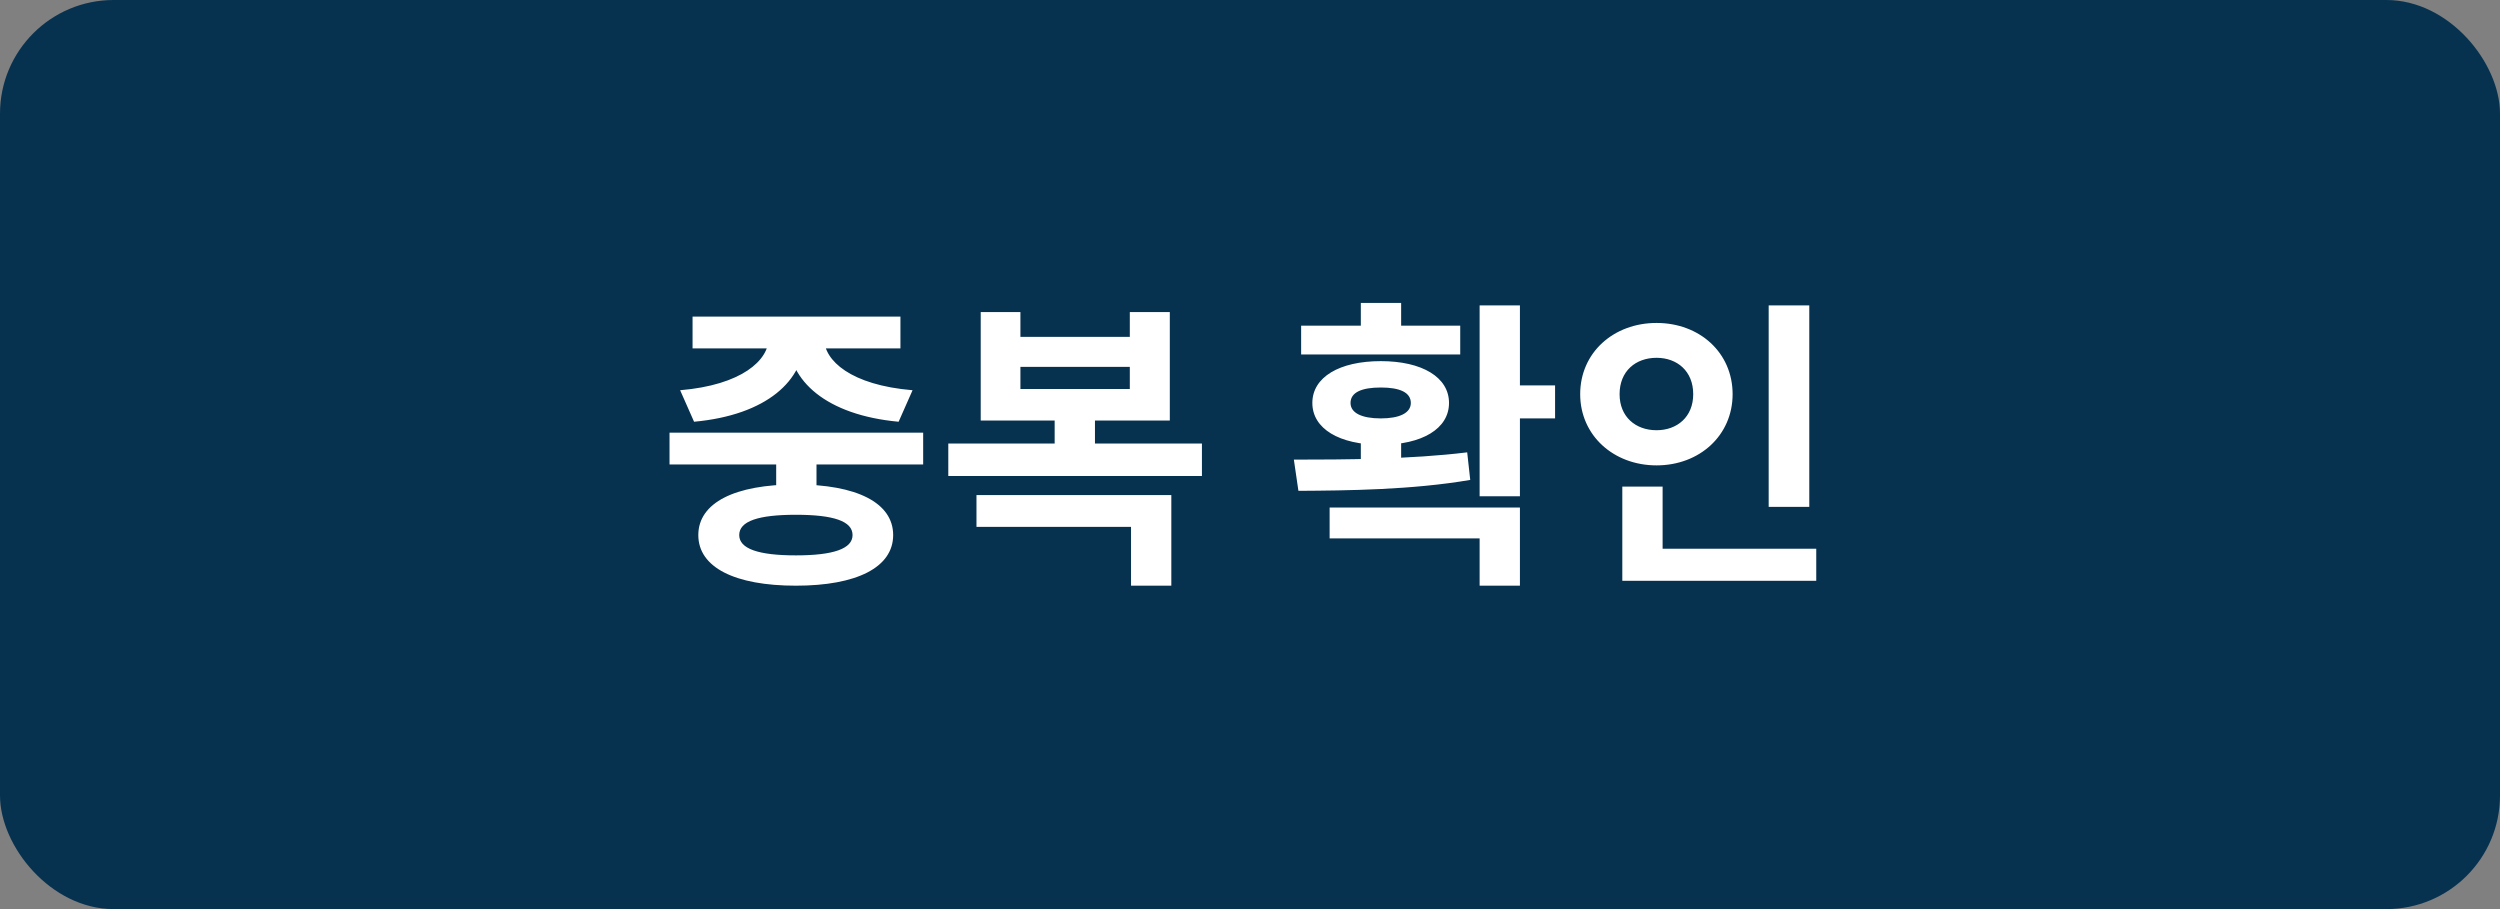 <svg width="132" height="48" viewBox="0 0 132 48" fill="none" xmlns="http://www.w3.org/2000/svg">
<rect x="0" y="0" width="132" height="48" fill="#808080" stroke="none"/>
<rect width="132" height="48" rx="6" fill="#063250"/>
<path d="M40.983 23.548V26.156H43.111V23.548H40.983ZM35.351 22.844V24.524H48.743V22.844H35.351ZM42.023 25.58C38.807 25.58 36.871 26.54 36.871 28.252C36.871 29.964 38.807 30.924 42.023 30.924C45.223 30.924 47.159 29.964 47.159 28.252C47.159 26.54 45.223 25.58 42.023 25.58ZM42.023 27.18C44.007 27.18 45.015 27.516 45.015 28.252C45.015 28.972 44.007 29.324 42.023 29.324C40.039 29.324 39.031 28.972 39.031 28.252C39.031 27.516 40.039 27.18 42.023 27.18ZM40.583 17.5V17.868C40.583 19.02 39.159 20.332 35.911 20.604L36.647 22.268C40.471 21.916 42.471 20.092 42.471 17.868V17.5H40.583ZM41.623 17.5V17.868C41.623 20.108 43.639 21.916 47.447 22.268L48.183 20.604C44.919 20.332 43.511 19.036 43.511 17.868V17.5H41.623ZM36.567 16.716V18.396H47.543V16.716H36.567ZM50.07 23.42V25.132H63.462V23.42H50.07ZM55.686 21.532V23.788H57.814V21.532H55.686ZM51.558 26.14V27.82H59.718V30.924H61.846V26.14H51.558ZM51.782 16.476V22.204H61.766V16.476H59.654V17.788H53.878V16.476H51.782ZM53.878 19.372H59.654V20.54H53.878V19.372ZM71.852 22.876V25.004H73.98V22.876H71.852ZM78.124 16.124V26.204H80.252V16.124H78.124ZM79.5 20.348V22.092H82.108V20.348H79.5ZM68.556 25.916C71.148 25.9 74.54 25.868 77.628 25.34L77.468 23.884C74.476 24.252 70.972 24.268 68.316 24.268L68.556 25.916ZM70.204 26.796V28.428H78.124V30.924H80.252V26.796H70.204ZM68.7 17.196V18.716H77.1V17.196H68.7ZM72.908 19.068C70.716 19.068 69.292 19.916 69.292 21.276C69.292 22.636 70.716 23.484 72.908 23.484C75.084 23.484 76.508 22.636 76.508 21.276C76.508 19.916 75.084 19.068 72.908 19.068ZM72.908 20.46C73.9 20.46 74.492 20.716 74.492 21.276C74.492 21.804 73.9 22.092 72.908 22.092C71.9 22.092 71.308 21.804 71.308 21.276C71.308 20.716 71.9 20.46 72.908 20.46ZM71.852 15.996V17.884H73.98V15.996H71.852ZM93.386 16.124V26.764H95.53V16.124H93.386ZM85.658 28.972V30.668H95.898V28.972H85.658ZM85.658 25.692V29.66H87.786V25.692H85.658ZM87.466 17.052C85.194 17.052 83.434 18.62 83.434 20.812C83.434 22.988 85.194 24.572 87.466 24.572C89.738 24.572 91.482 22.988 91.482 20.812C91.482 18.62 89.738 17.052 87.466 17.052ZM87.466 18.892C88.554 18.892 89.402 19.596 89.402 20.812C89.402 22.012 88.554 22.716 87.466 22.716C86.362 22.716 85.514 22.012 85.514 20.812C85.514 19.596 86.362 18.892 87.466 18.892Z" fill="white"/>
</svg>
